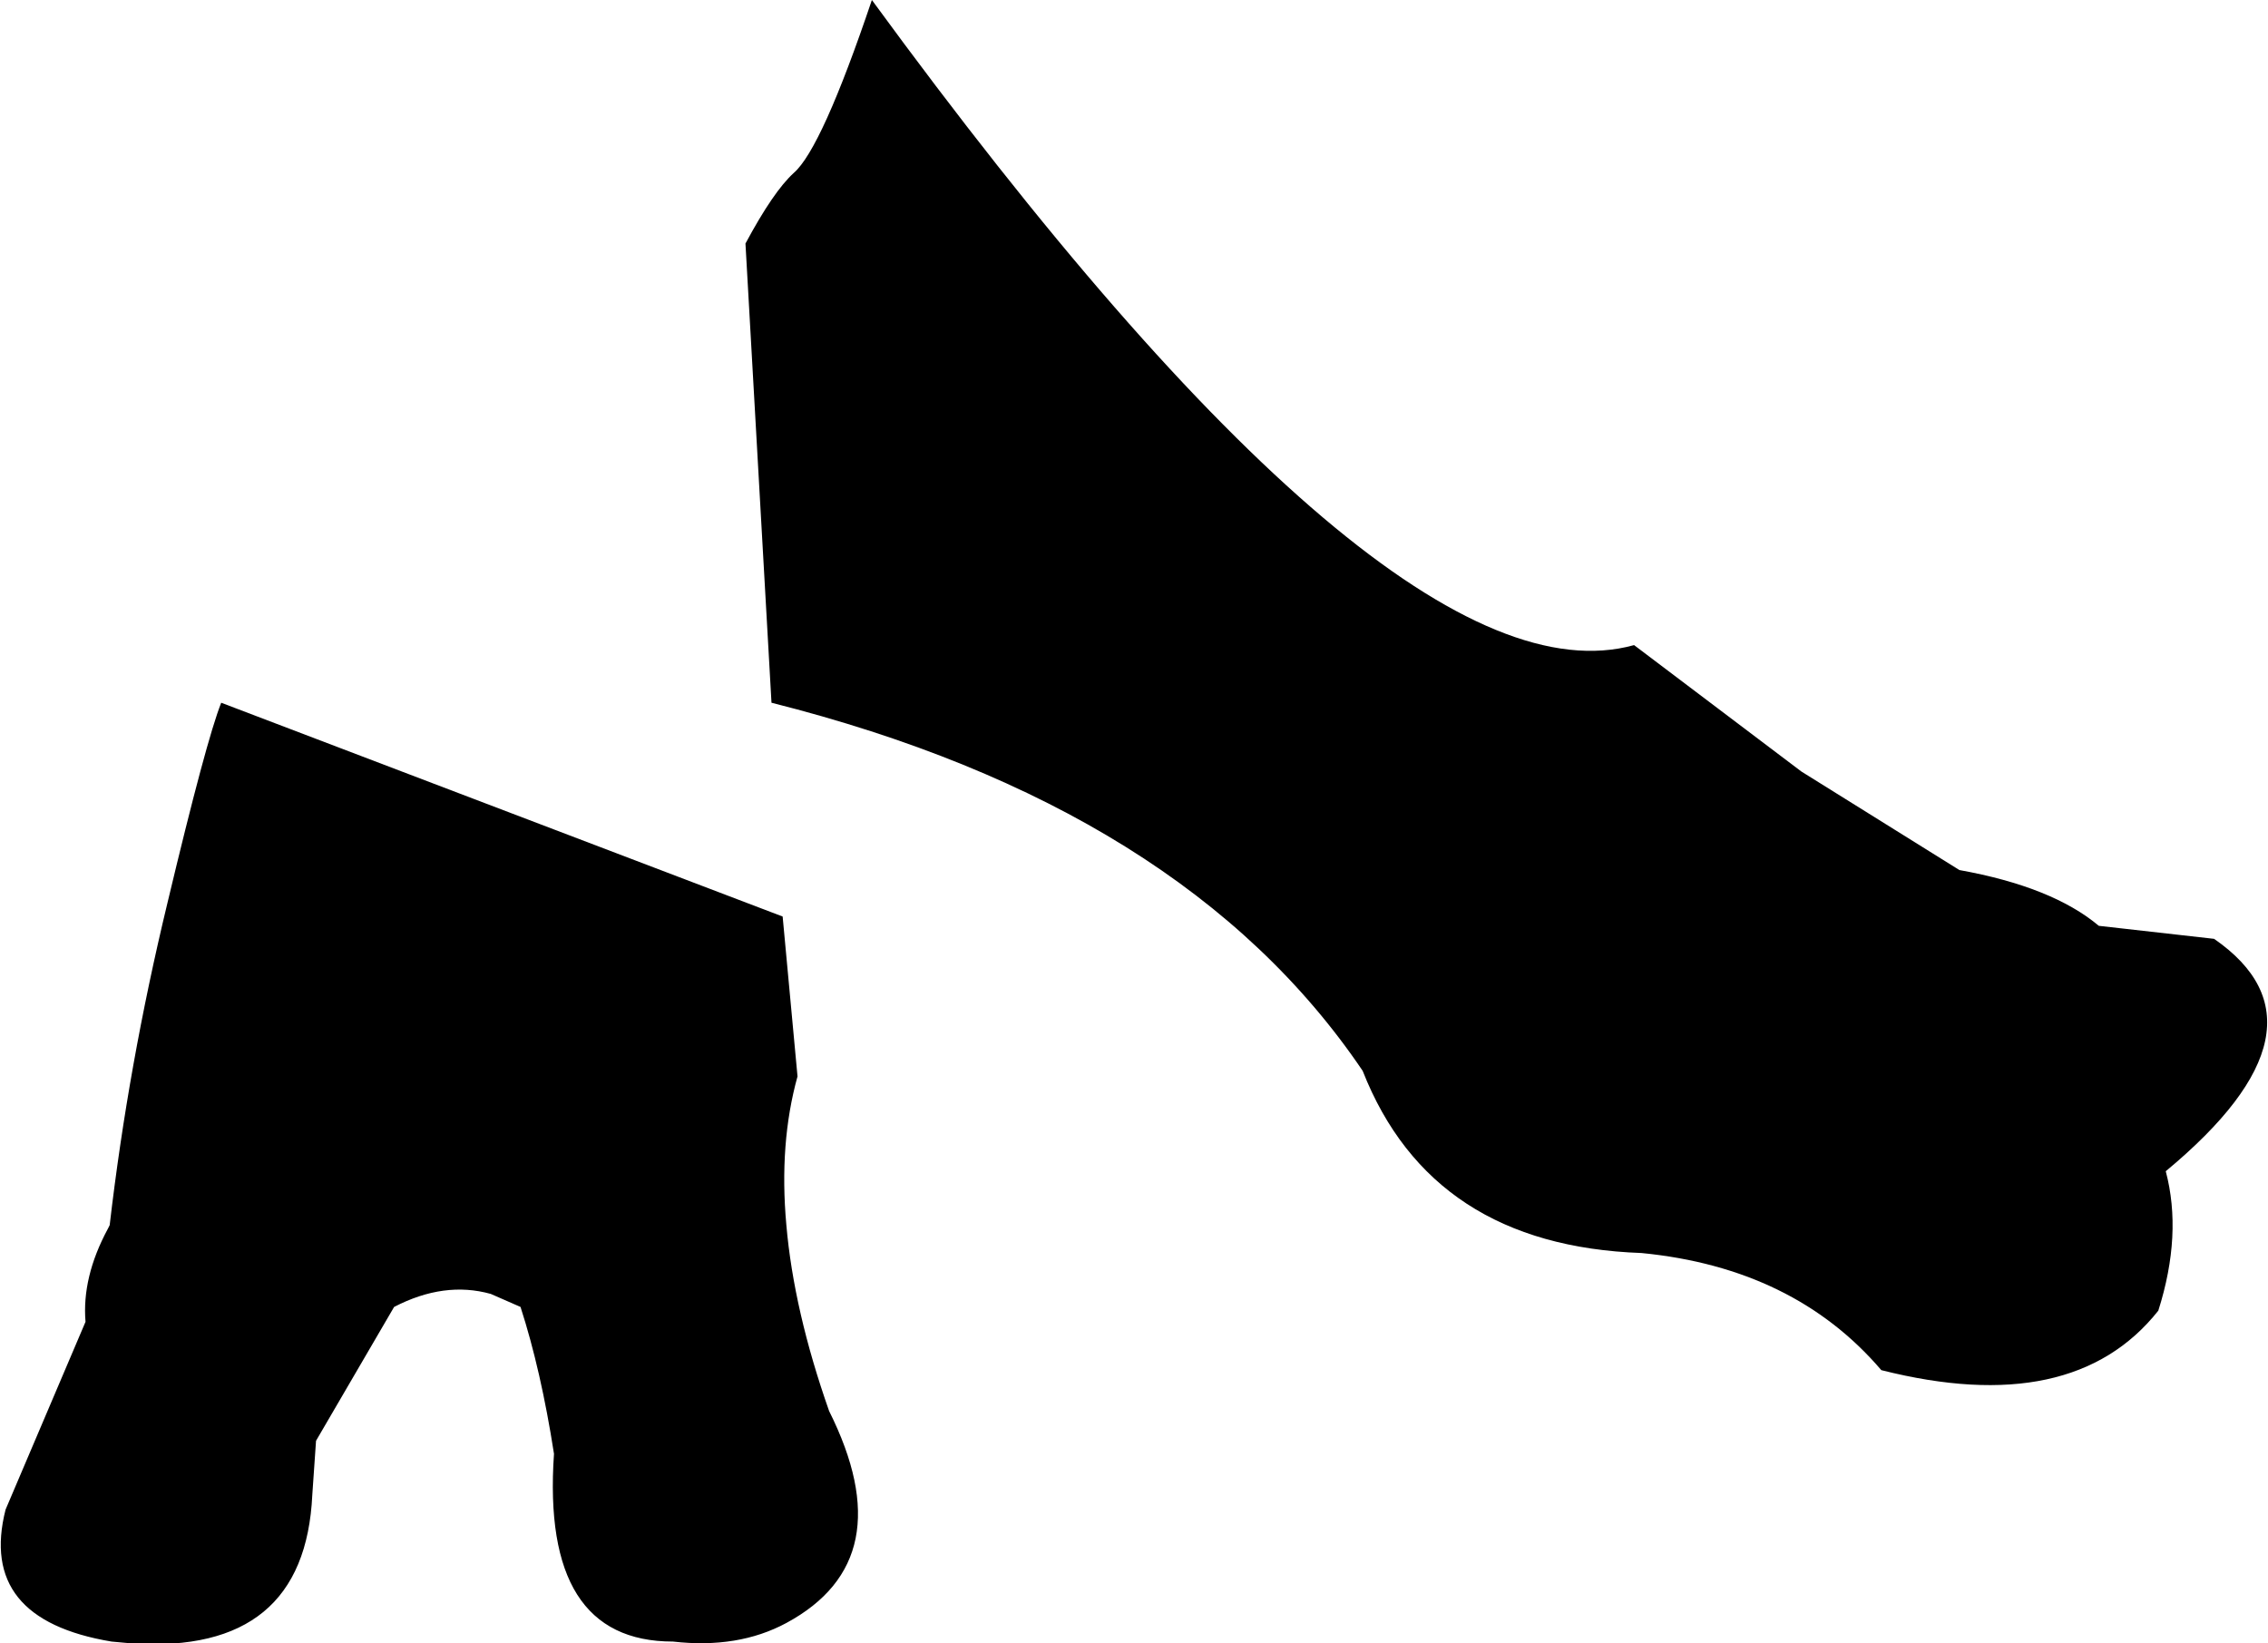 <?xml version="1.0" encoding="UTF-8" standalone="no"?>
<svg xmlns:xlink="http://www.w3.org/1999/xlink" height="44.2px" width="61.0px" xmlns="http://www.w3.org/2000/svg">
  <g transform="matrix(1.0, 0.0, 0.0, 1.0, -173.6, -428.8)">
    <path d="M197.05 428.8 Q211.05 447.95 217.55 446.15 L222.05 449.55 226.3 452.2 Q228.8 452.65 230.05 453.7 L233.15 454.05 Q236.55 456.4 231.85 460.3 232.3 462.0 231.65 464.05 229.35 466.95 224.2 465.65 221.85 462.9 217.75 462.5 212.1 462.3 210.25 457.6 205.45 450.5 194.35 447.7 L193.65 435.35 Q194.4 433.95 194.95 433.45 195.7 432.8 197.05 428.8 M195.05 457.75 Q194.55 459.55 194.75 461.75 194.95 464.05 195.9 466.75 197.9 470.75 194.75 472.45 193.45 473.15 191.7 472.95 188.15 472.95 188.5 467.9 188.15 465.65 187.6 463.95 L186.8 463.6 Q185.55 463.25 184.2 463.95 L182.1 467.55 182.0 469.0 Q181.8 473.3 177.15 473.0 L176.6 472.95 Q173.0 472.35 173.75 469.4 L175.9 464.35 Q175.8 463.15 176.5 461.85 L176.55 461.75 Q177.05 457.45 178.1 453.1 179.15 448.7 179.55 447.7 L194.65 453.45 195.05 457.75" fill="#000000" fill-rule="evenodd" stroke="none"/>
  </g>
</svg>
